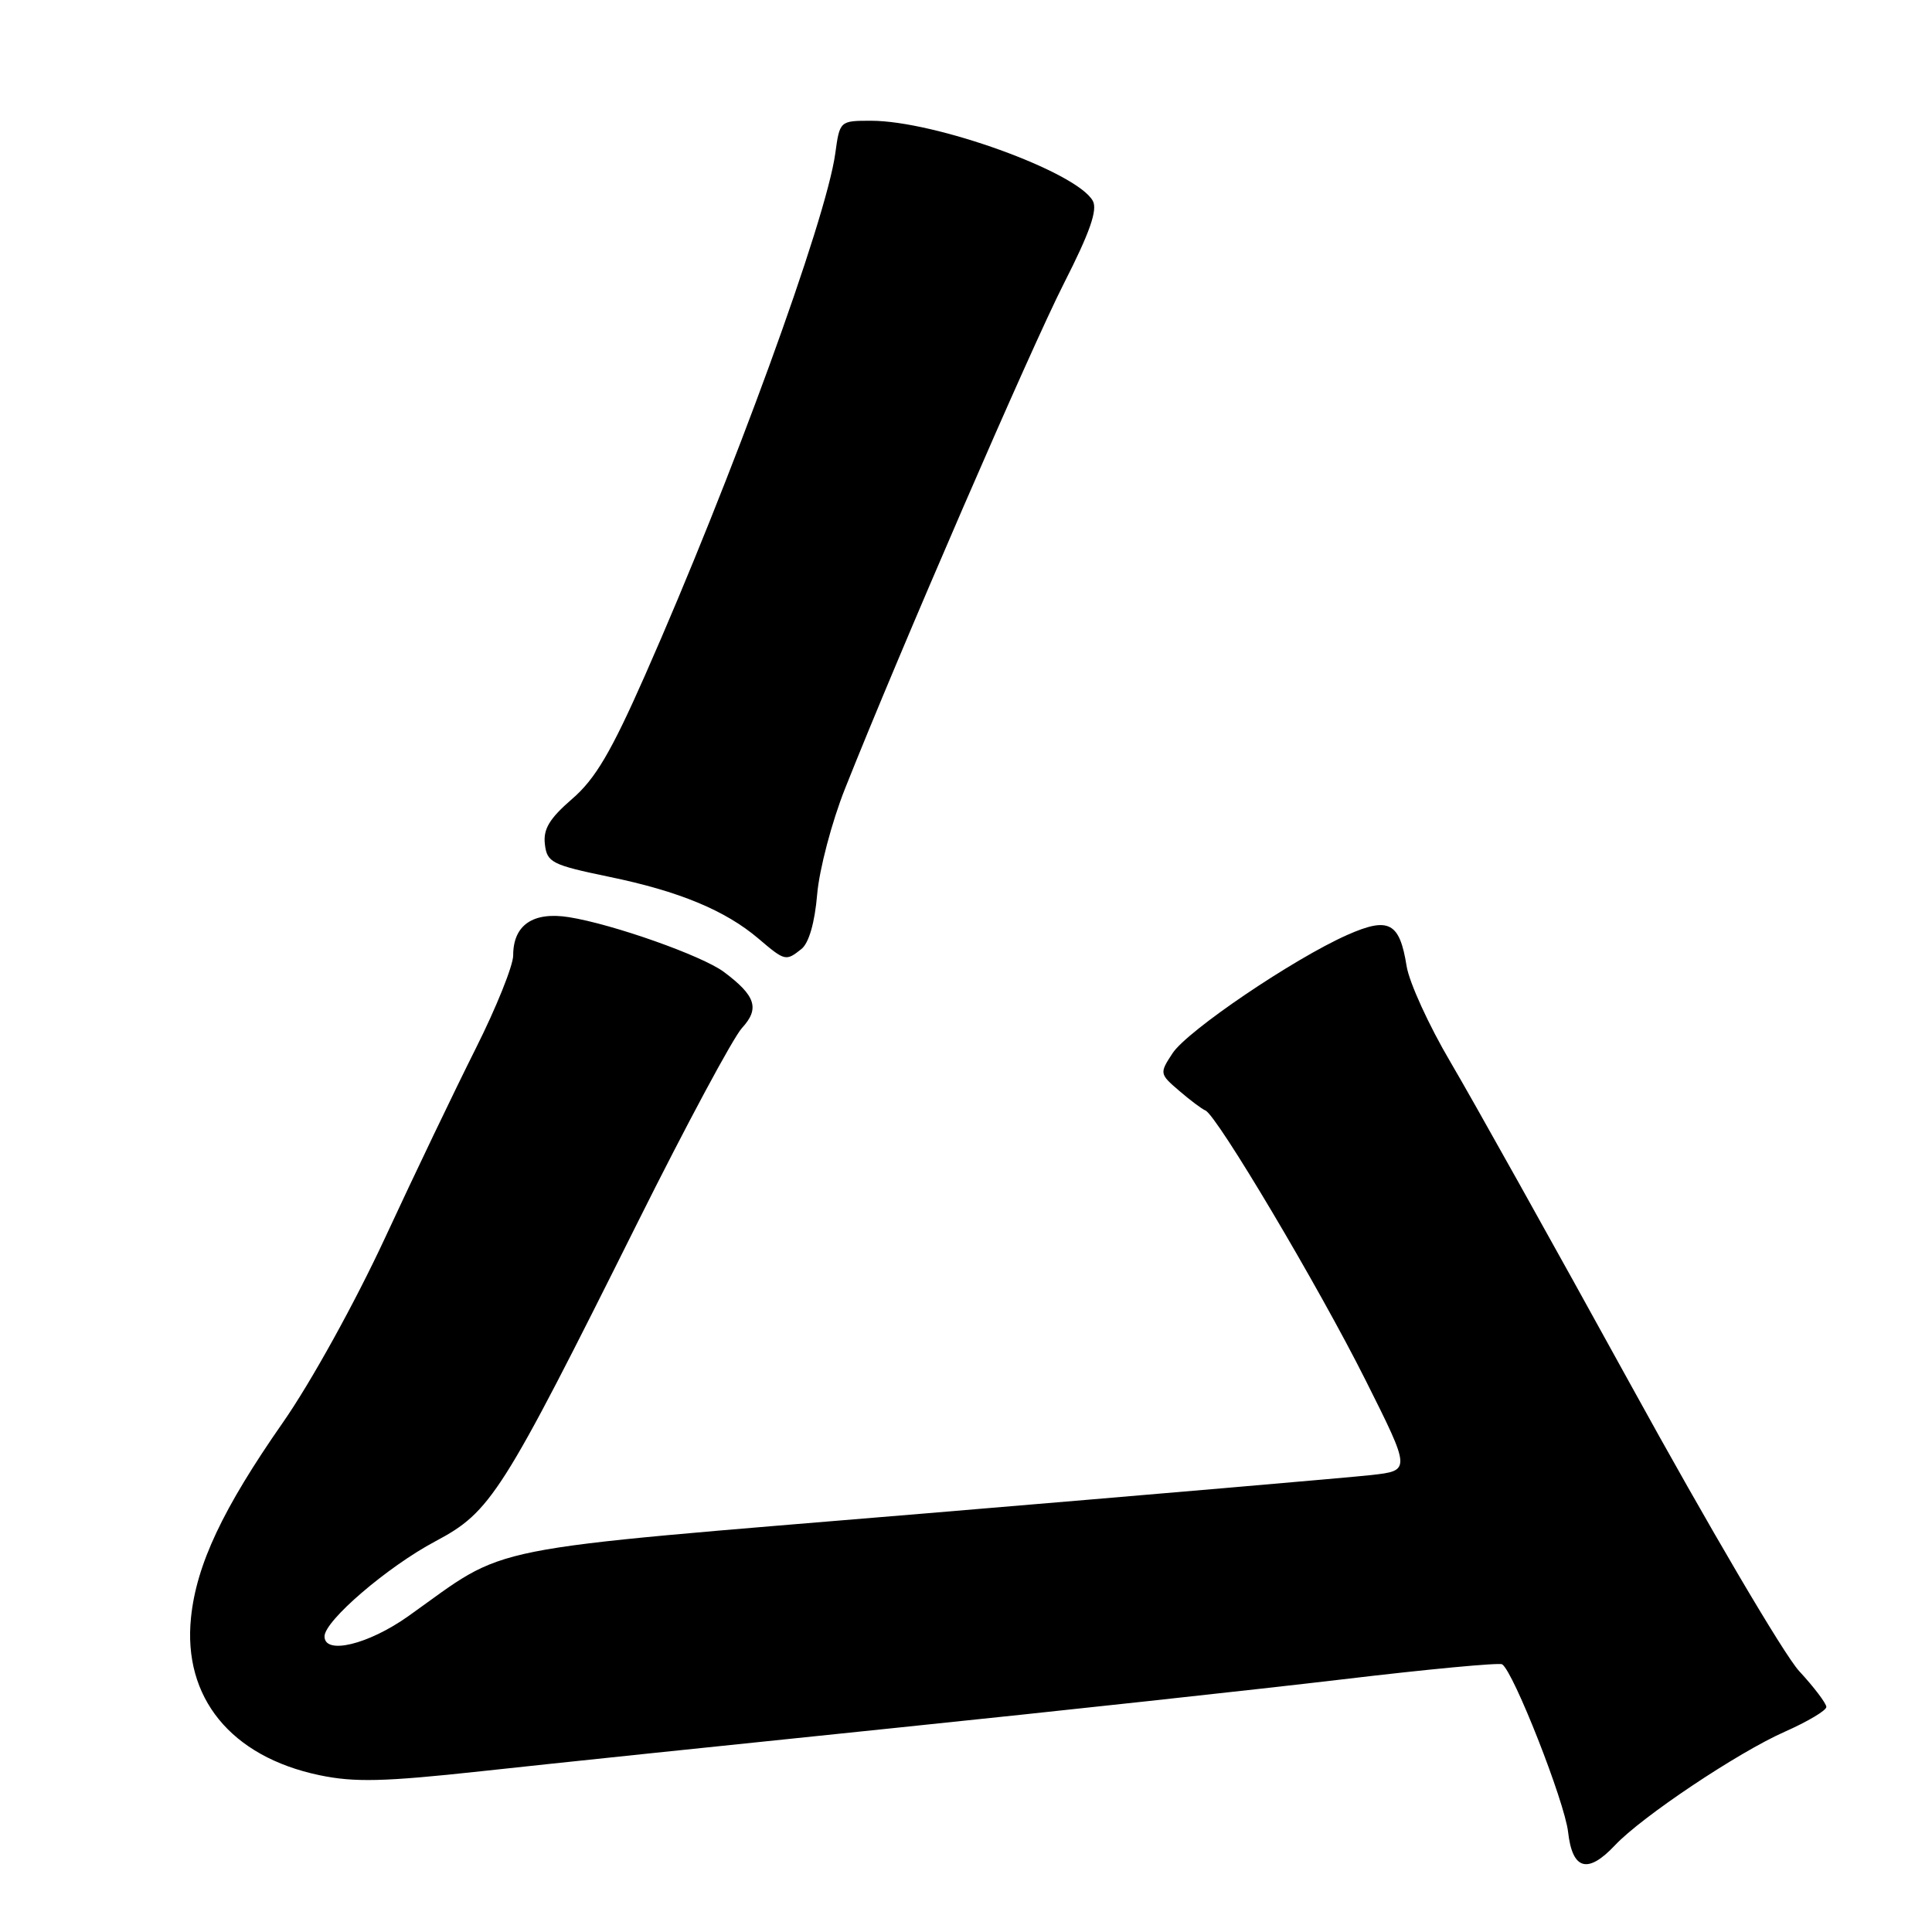 <?xml version="1.0" encoding="UTF-8" standalone="no"?>
<!DOCTYPE svg PUBLIC "-//W3C//DTD SVG 1.1//EN" "http://www.w3.org/Graphics/SVG/1.1/DTD/svg11.dtd" >
<svg xmlns="http://www.w3.org/2000/svg" xmlns:xlink="http://www.w3.org/1999/xlink" version="1.1" viewBox="0 0 256 256">
 <g >
 <path fill="currentColor"
d=" M 213.99 244.51 C 217.54 240.73 230.28 232.21 236.48 229.47 C 239.52 228.12 242.00 226.65 242.00 226.18 C 242.00 225.72 240.38 223.57 238.39 221.42 C 236.40 219.26 226.36 202.20 216.08 183.50 C 205.79 164.80 195.04 145.56 192.20 140.74 C 189.35 135.91 186.73 130.19 186.38 128.00 C 185.46 122.21 184.02 121.45 178.53 123.88 C 171.42 127.03 157.33 136.57 155.37 139.56 C 153.63 142.21 153.64 142.30 156.23 144.52 C 157.68 145.77 159.25 146.95 159.72 147.14 C 161.24 147.77 174.74 170.50 180.94 182.87 C 186.95 194.86 186.95 194.86 181.72 195.45 C 178.85 195.77 152.23 198.06 122.56 200.54 C 62.30 205.56 67.72 204.49 54.09 214.16 C 48.80 217.91 43.00 219.31 43.00 216.83 C 43.00 214.76 51.35 207.60 57.69 204.23 C 65.05 200.32 66.47 198.09 84.48 162.00 C 90.93 149.07 97.16 137.47 98.32 136.21 C 100.69 133.63 100.14 131.94 95.91 128.78 C 93.03 126.64 81.23 122.46 75.39 121.53 C 70.63 120.77 68.00 122.57 68.00 126.59 C 68.00 127.94 65.77 133.49 63.04 138.93 C 60.31 144.37 54.91 155.63 51.05 163.96 C 47.07 172.54 41.21 183.15 37.50 188.47 C 29.52 199.91 26.03 207.31 25.31 214.33 C 24.21 224.93 30.59 232.76 42.32 235.22 C 46.96 236.19 50.84 236.10 63.74 234.70 C 72.41 233.75 97.05 231.18 118.50 228.97 C 139.95 226.76 166.69 223.85 177.92 222.52 C 189.15 221.18 198.65 220.29 199.04 220.53 C 200.53 221.45 207.32 238.71 207.78 242.75 C 208.35 247.78 210.38 248.35 213.99 244.51 Z  M 106.19 125.75 C 107.18 124.97 107.96 122.27 108.28 118.50 C 108.56 115.20 110.22 108.90 111.97 104.50 C 119.18 86.35 136.58 46.18 140.99 37.52 C 144.42 30.78 145.46 27.80 144.80 26.61 C 142.65 22.76 123.91 16.00 115.41 16.00 C 111.29 16.00 111.27 16.02 110.68 20.32 C 109.47 29.18 96.98 63.42 85.46 89.50 C 80.97 99.67 78.87 103.23 75.80 105.87 C 72.81 108.46 71.96 109.86 72.20 111.86 C 72.48 114.28 73.11 114.60 80.71 116.18 C 89.98 118.09 96.10 120.63 100.50 124.37 C 104.01 127.36 104.13 127.39 106.19 125.75 Z "/>
</g>
</svg>